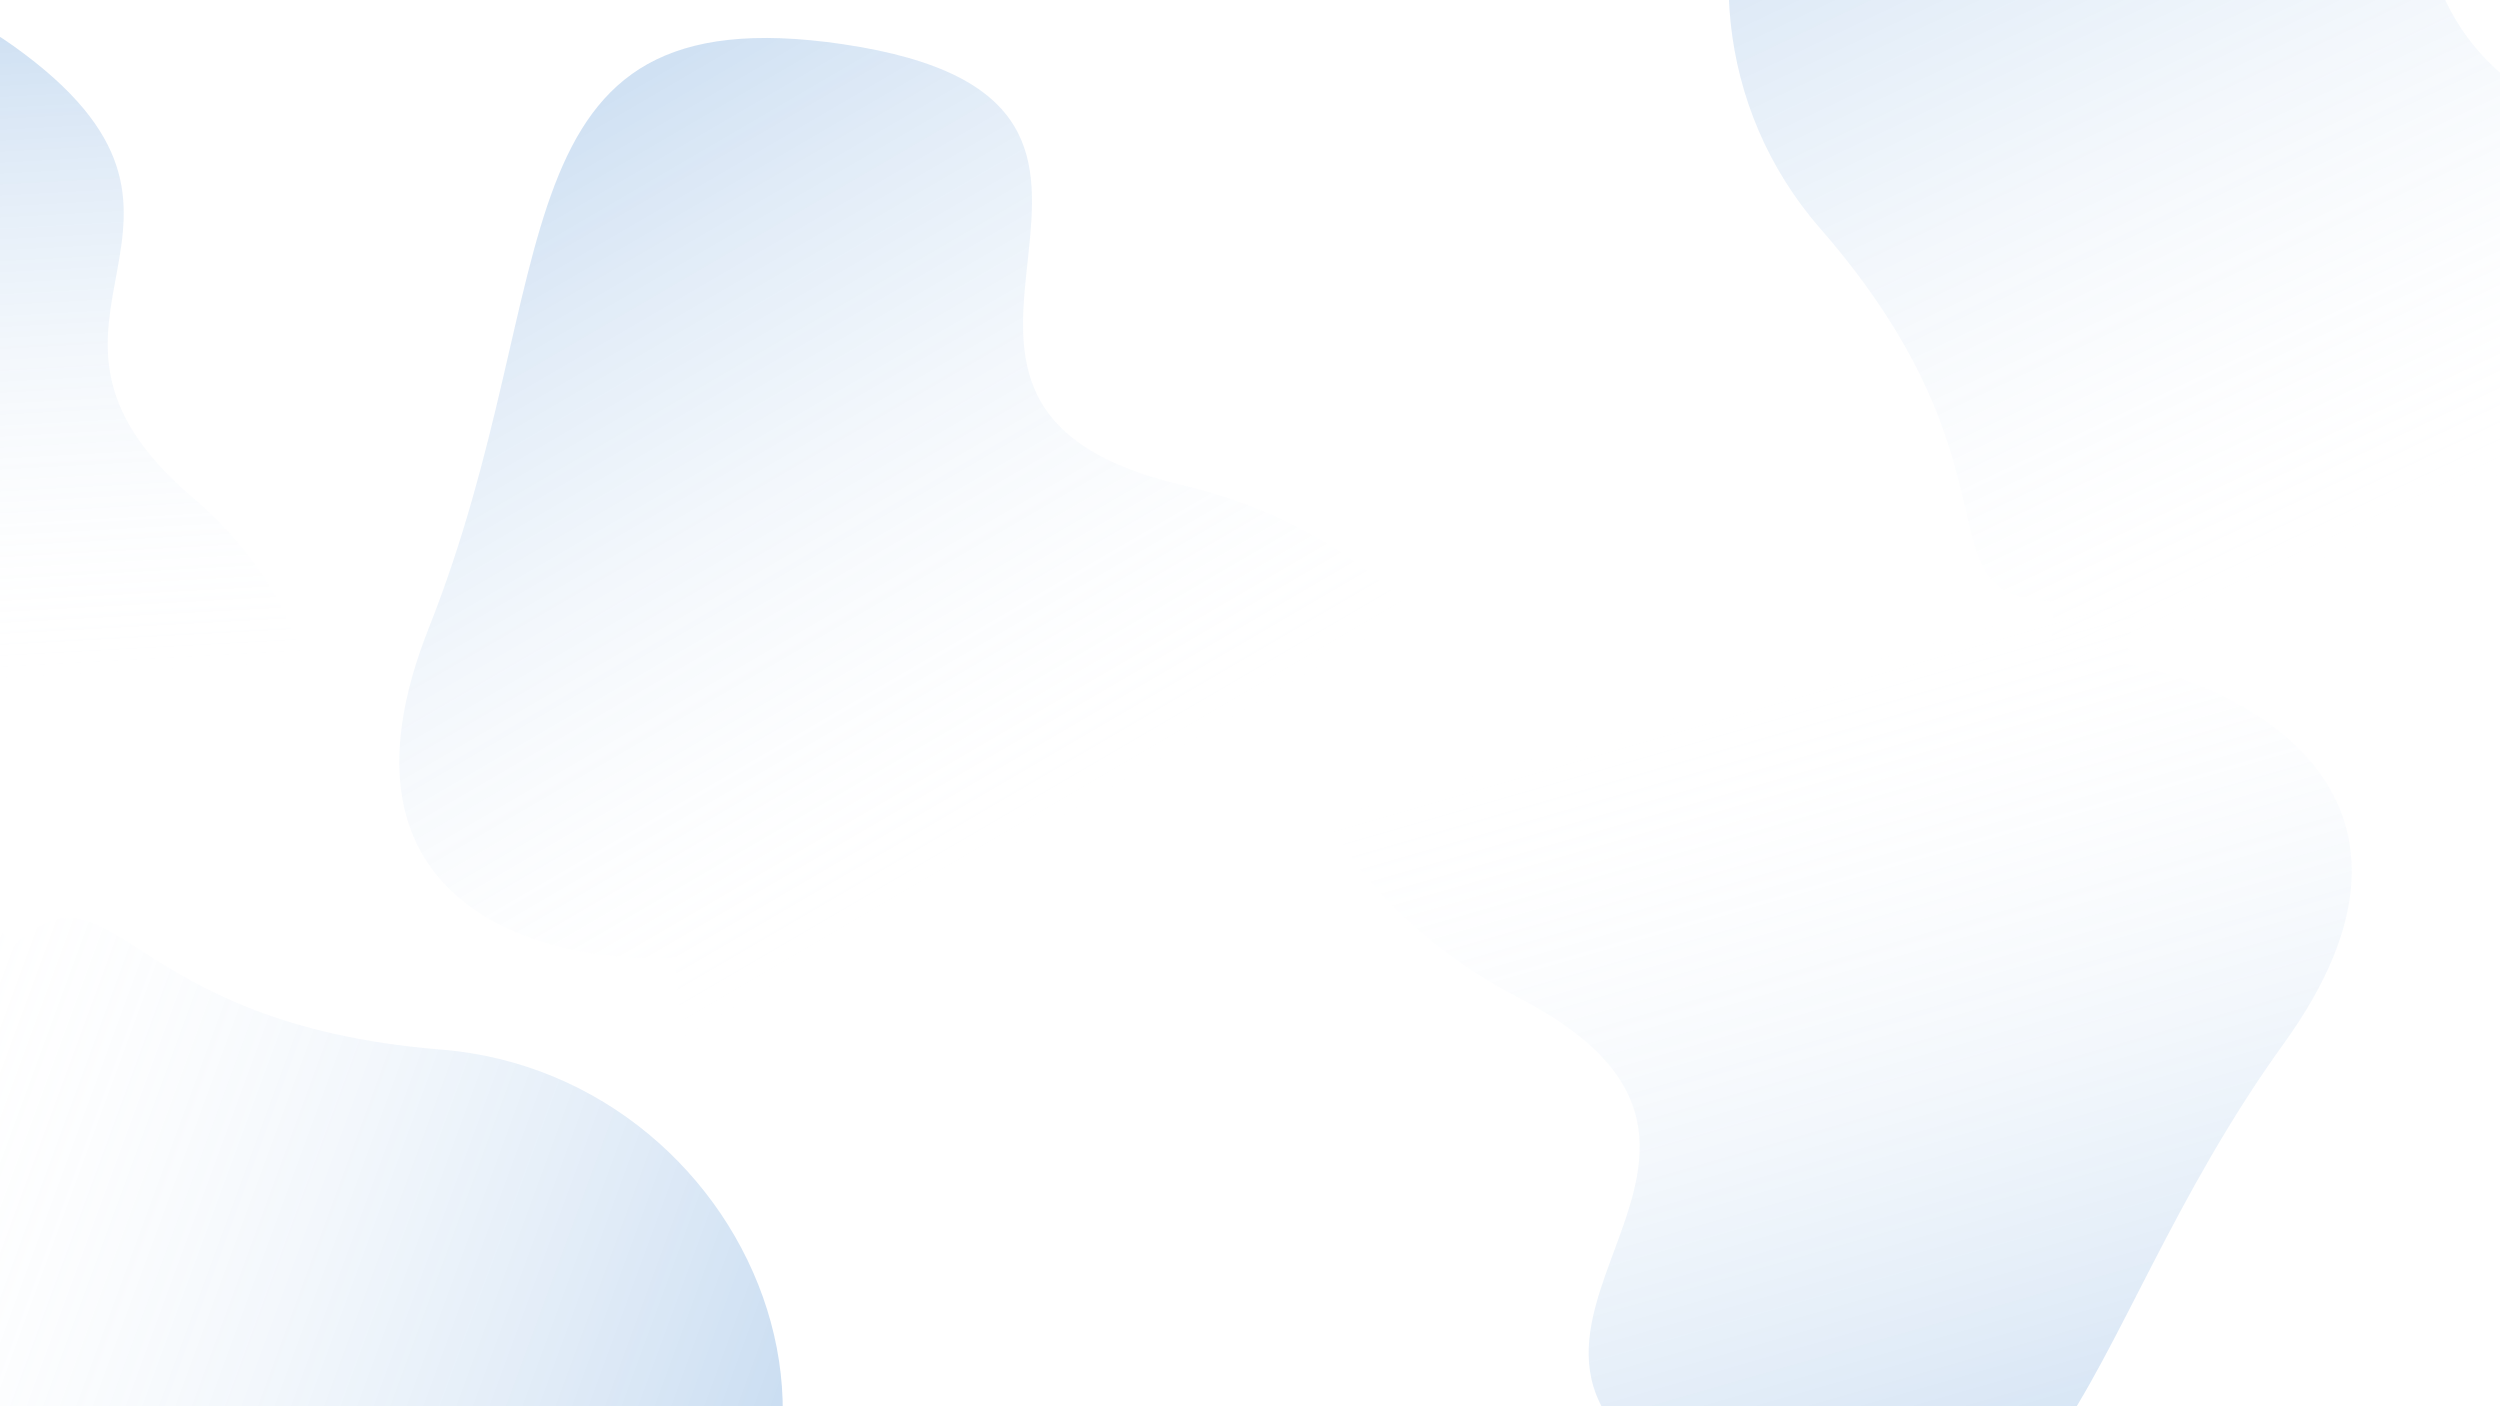 <svg width="1920" height="1080" viewBox="0 0 1920 1080" fill="none" xmlns="http://www.w3.org/2000/svg">
    <path d="M1753.92 801.491C1889.39 613.671 1729.63 528.651 1632.82 509.619L1643.56 442.385C1450.13 403.109 1053.12 327.969 1012.56 341.616C961.849 358.675 917.248 636.732 1166.73 766.486C1416.21 896.24 1049.54 1039.4 1336.16 1158.32C1590.87 1263.99 1584.59 1036.27 1753.92 801.491Z" fill="url(#paint0_linear)"/>
    <path d="M338.482 806.049C92.052 786.317 88.305 654.712 10.78 726.041L-40.308 674.352C-196.278 816.079 -511.687 1110.42 -525.561 1153.96C-542.905 1208.38 -331.747 1422.32 -62.5 1289.46C206.747 1156.6 182.25 1476.35 465.621 1304.67C717.444 1152.11 585.432 825.823 338.482 806.049Z" fill="url(#paint1_linear)"/>
    <path d="M329.394 482.095C243.983 697.346 419.682 740.706 518.209 735.48L524.243 803.298C721.404 794.068 1124.73 769.819 1160.72 746.664C1205.72 717.72 1180.95 437.2 907.31 372.41C633.668 307.621 954.186 79.117 647.187 33.923C374.367 -6.24 436.158 213.032 329.394 482.095Z" fill="url(#paint2_linear)"/>
    <path d="M1397.94 175.488C1560.43 361.81 1471.14 458.567 1576.44 461.719L1576.86 534.393C1787.47 542.007 2218.77 551.871 2259.12 530.422C2309.56 503.612 2308.02 203.02 2022.58 109.907C1737.14 16.794 1978.1 -194.812 1655.44 -270.03C1368.69 -336.874 1235.11 -11.226 1397.94 175.488Z" fill="url(#paint3_linear)"/>
    <path d="M-277.221 256.743C-221.358 421.926 -305.582 461.04 -237.771 491.392L-257.029 538.904C-121.755 600.463 156.811 722.792 188.886 719.646C228.979 715.713 308.769 519.248 147.683 381.817C-13.402 244.386 200.592 171.125 10.423 35.362C-158.574 -85.287 -333.202 91.211 -277.221 256.743Z" fill="url(#paint4_linear)"/>
    <defs>
        <linearGradient id="paint0_linear" x1="1709.69" y1="1282.66" x2="1480.89" y2="489.549" gradientUnits="userSpaceOnUse">
            <stop stop-color="#005BBE" stop-opacity="0.29"/>
            <stop offset="1" stop-color="white" stop-opacity="0"/>
        </linearGradient>
        <linearGradient id="paint1_linear" x1="724.693" y1="1147.89" x2="-102.38" y2="843.978" gradientUnits="userSpaceOnUse">
            <stop stop-color="#005BBE" stop-opacity="0.29"/>
            <stop offset="1" stop-color="white" stop-opacity="0"/>
        </linearGradient>
        <linearGradient id="paint2_linear" x1="254.588" y1="4.726" x2="670.431" y2="717.779" gradientUnits="userSpaceOnUse">
            <stop stop-color="#005BBE" stop-opacity="0.29"/>
            <stop offset="1" stop-color="white" stop-opacity="0"/>
        </linearGradient>
        <linearGradient id="paint3_linear" x1="1360.56" y1="-338.924" x2="1739.8" y2="456.434" gradientUnits="userSpaceOnUse">
            <stop stop-color="#005BBE" stop-opacity="0.29"/>
            <stop offset="1" stop-color="white" stop-opacity="0"/>
        </linearGradient>
        <linearGradient id="paint4_linear" x1="-163.324" y1="-88.809" x2="-129.696" y2="531.834" gradientUnits="userSpaceOnUse">
            <stop stop-color="#005BBE" stop-opacity="0.29"/>
            <stop offset="1" stop-color="white" stop-opacity="0"/>
        </linearGradient>
    </defs>
</svg>
